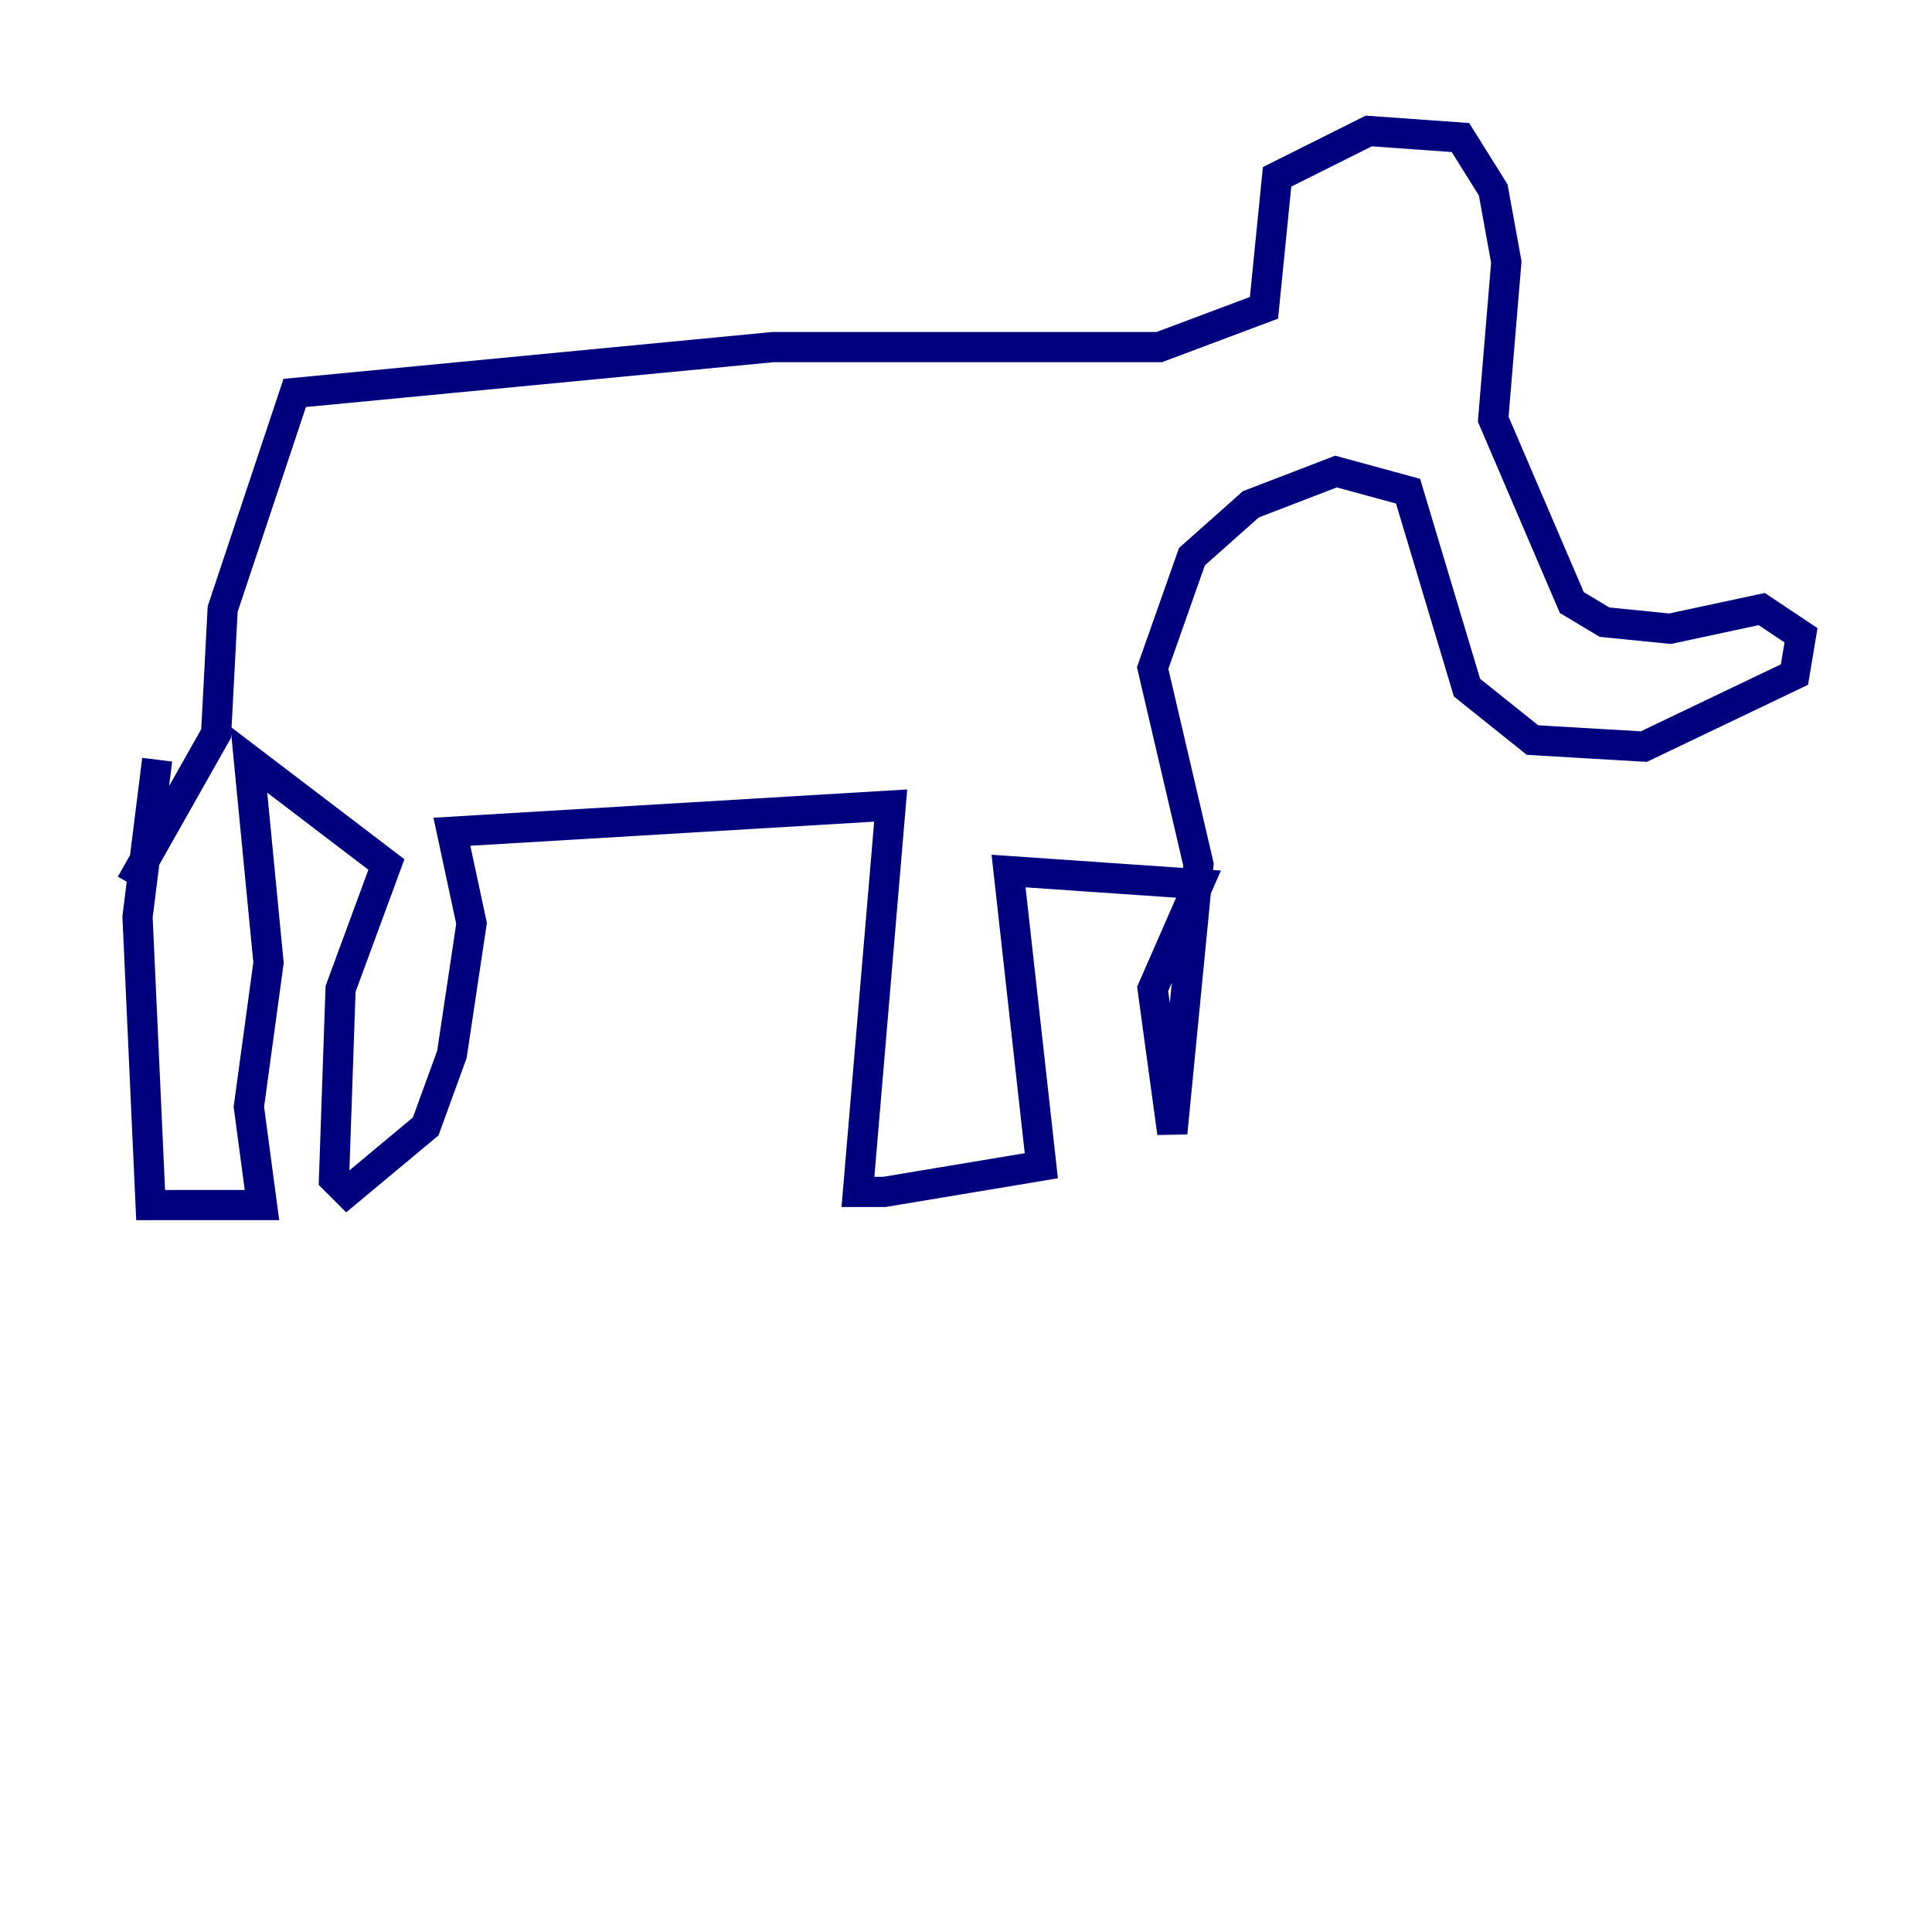 <?xml version="1.0" encoding="utf-8" ?>
<svg baseProfile="tiny" height="128" version="1.2" viewBox="0,0,128,128" width="128" xmlns="http://www.w3.org/2000/svg" xmlns:ev="http://www.w3.org/2001/xml-events" xmlns:xlink="http://www.w3.org/1999/xlink"><defs /><polyline fill="none" points="10.414,50.332 9.112,60.746 9.98,79.837 17.356,79.837 16.488,73.329 17.79,63.783 16.488,50.332 25.6,57.275 22.563,65.519 22.129,78.102 22.997,78.969 28.203,74.63 29.939,69.858 31.241,61.18 29.939,55.105 59.01,53.37 56.841,78.969 58.576,78.969 68.99,77.234 66.82,57.709 79.403,58.576 76.366,65.519 77.668,75.064 79.403,57.275 76.366,44.258 78.969,36.881 82.875,33.41 88.515,31.241 93.288,32.542 97.193,45.559 101.532,49.031 108.909,49.464 118.888,44.691 119.322,42.088 116.719,40.352 110.644,41.654 106.305,41.22 104.136,39.919 98.929,27.77 99.797,17.356 98.929,12.583 96.759,9.112 90.685,8.678 84.61,11.715 83.742,20.393 76.8,22.997 51.2,22.997 19.525,26.034 14.752,40.352 14.319,48.597 8.678,58.576" stroke="#00007f" stroke-width="2" /></svg>